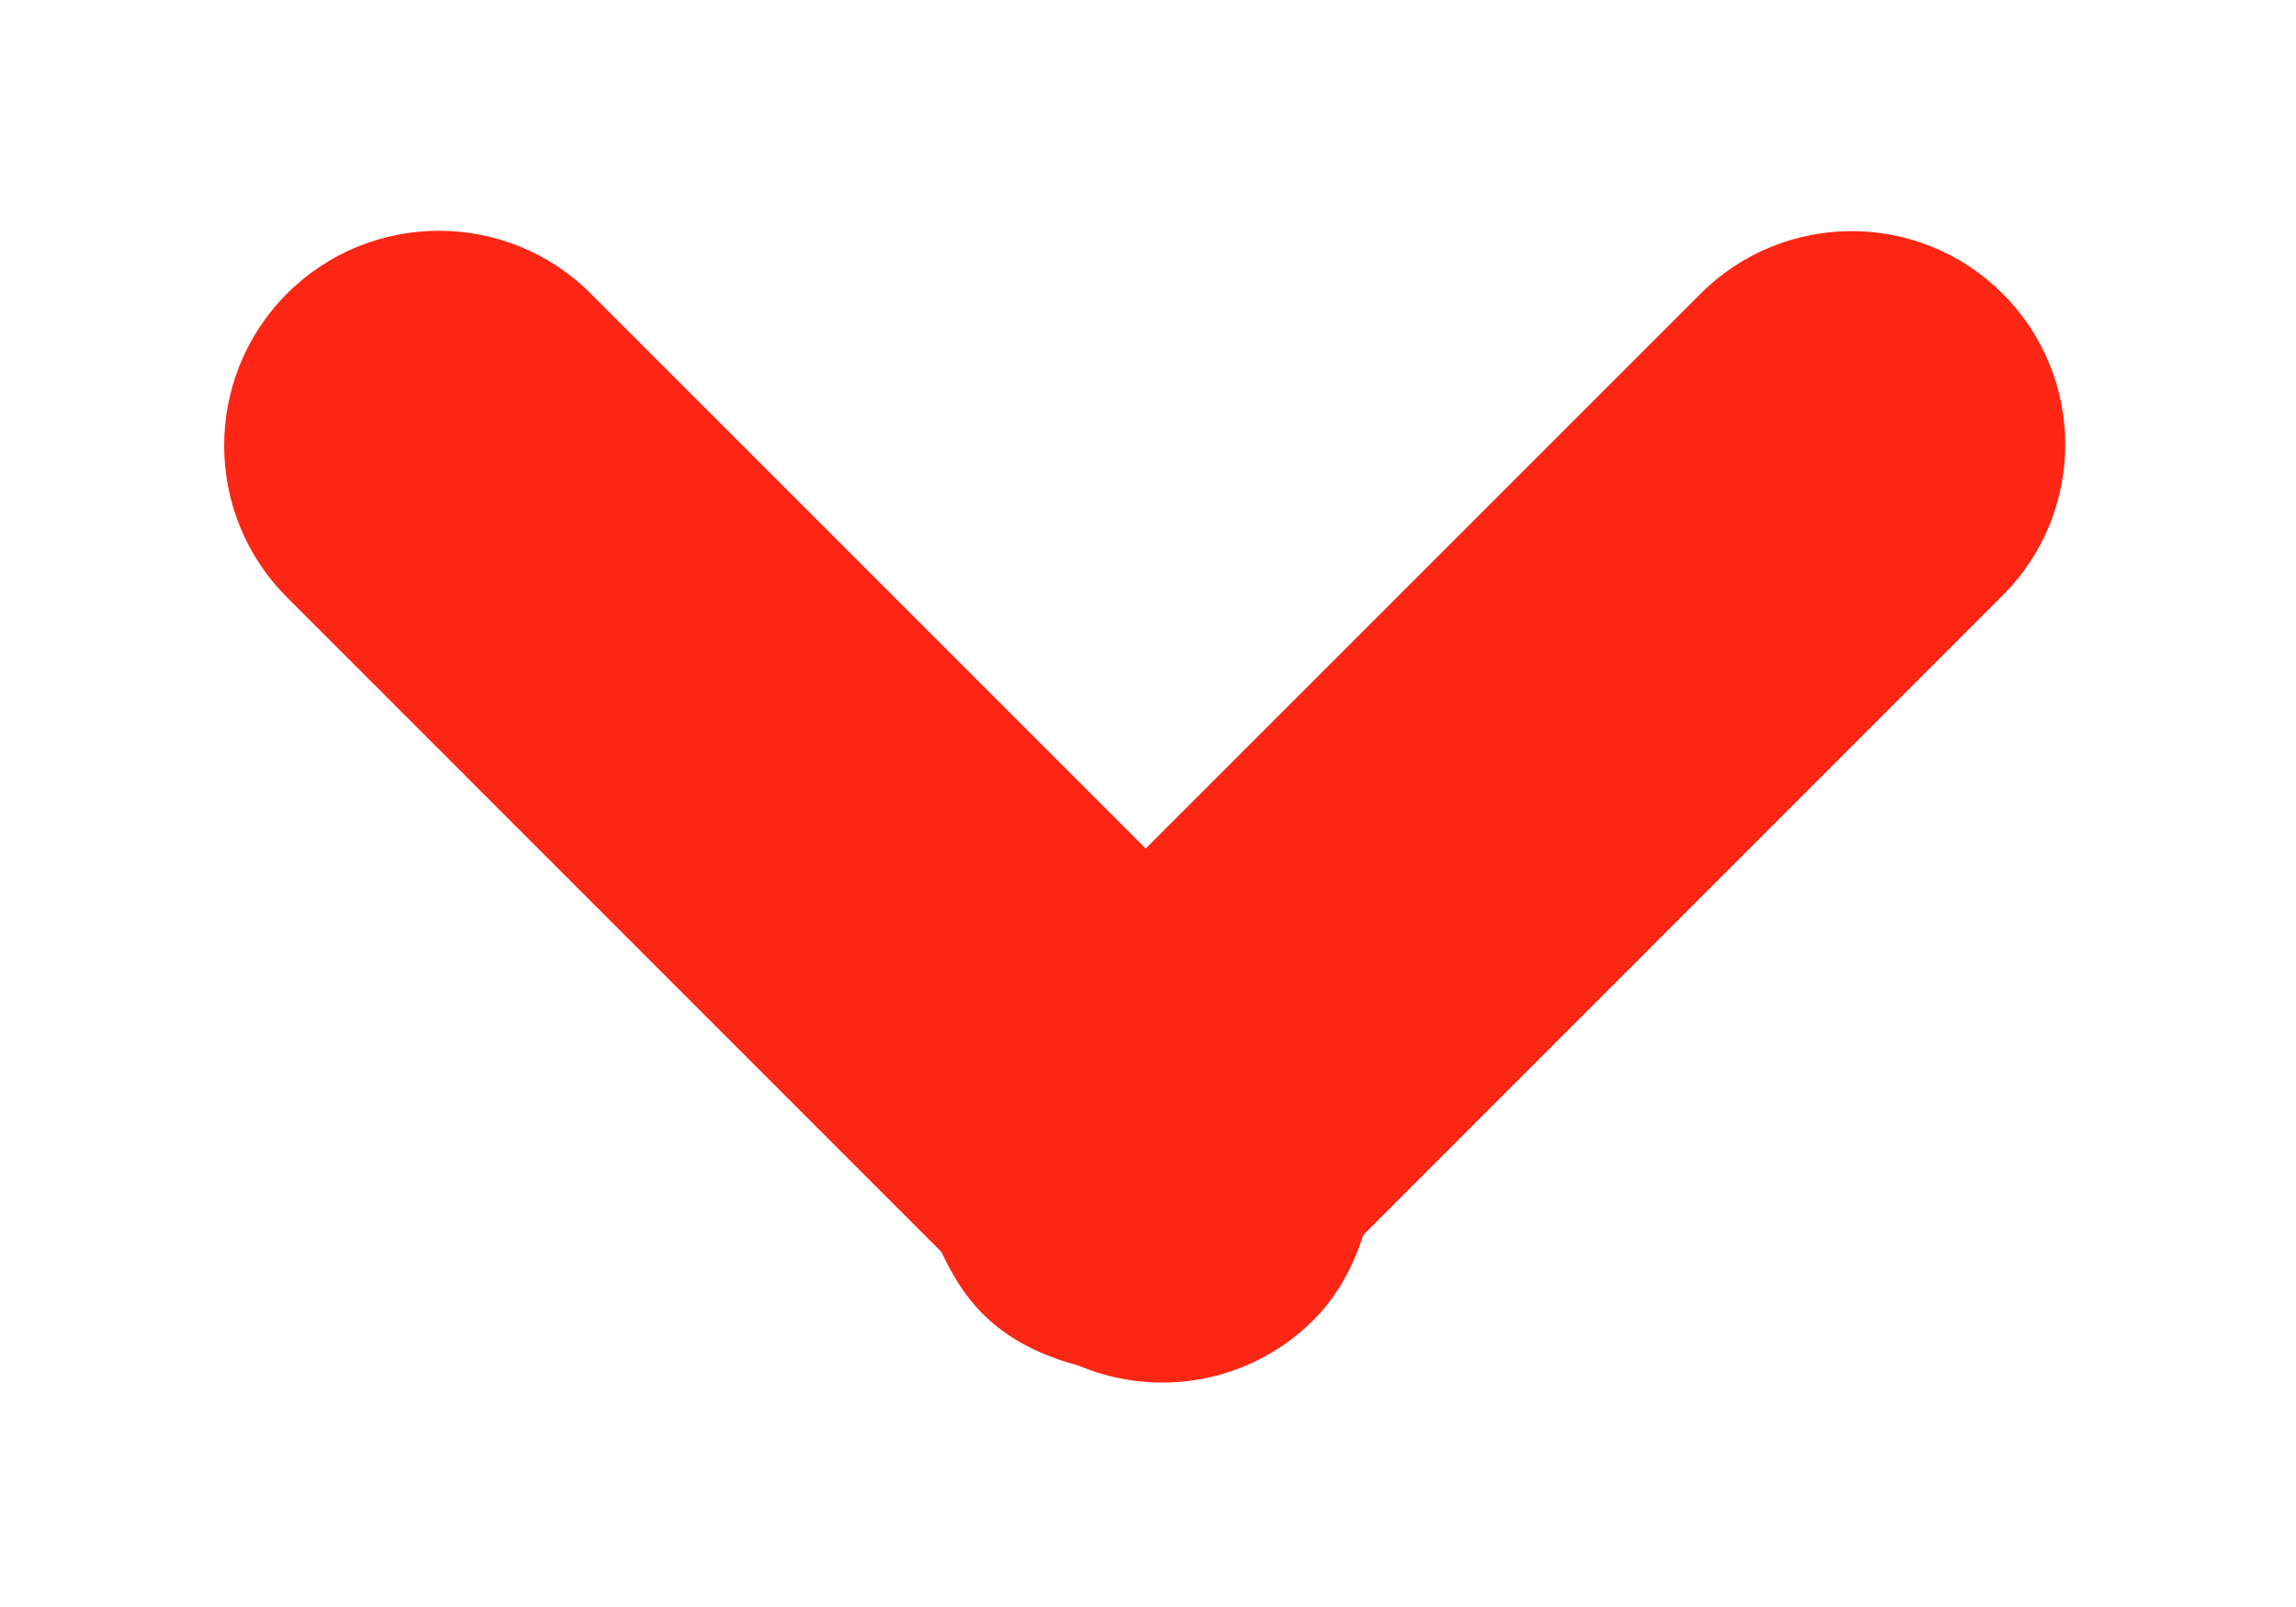 <?xml version="1.0" encoding="utf-8"?>
<!DOCTYPE svg PUBLIC "-//W3C//DTD SVG 1.1//EN" "http://www.w3.org/Graphics/SVG/1.1/DTD/svg11.dtd">
<svg version="1.1" baseProfile="full"
 xmlns="http://www.w3.org/2000/svg"
 xmlns:xlink="http://www.w3.org/1999/xlink"
 xmlns:ev="http://www.w3.org/2001/xml-events" 
  height="7px" 
  width="10px" 
>
<path fill="rgb( 251, 39, 20 )"
 d="M8.722,2.594 L5.938,5.379 C5.894,5.514 5.828,5.642 5.721,5.75 C5.443,6.027 5.036,6.092 4.696,5.948 C4.544,5.907 4.398,5.841 4.279,5.722 C4.2,5.643 4.145,5.549 4.1,5.453 L1.25,2.602 C0.885,2.237 0.885,1.645 1.25,1.279 C1.615,0.914 2.208,0.914 2.573,1.279 L4.99,3.696 L7.407,1.279 C7.771,0.916 8.359,0.916 8.722,1.279 C9.086,1.642 9.086,2.231 8.722,2.594 Z "/>
</svg>
